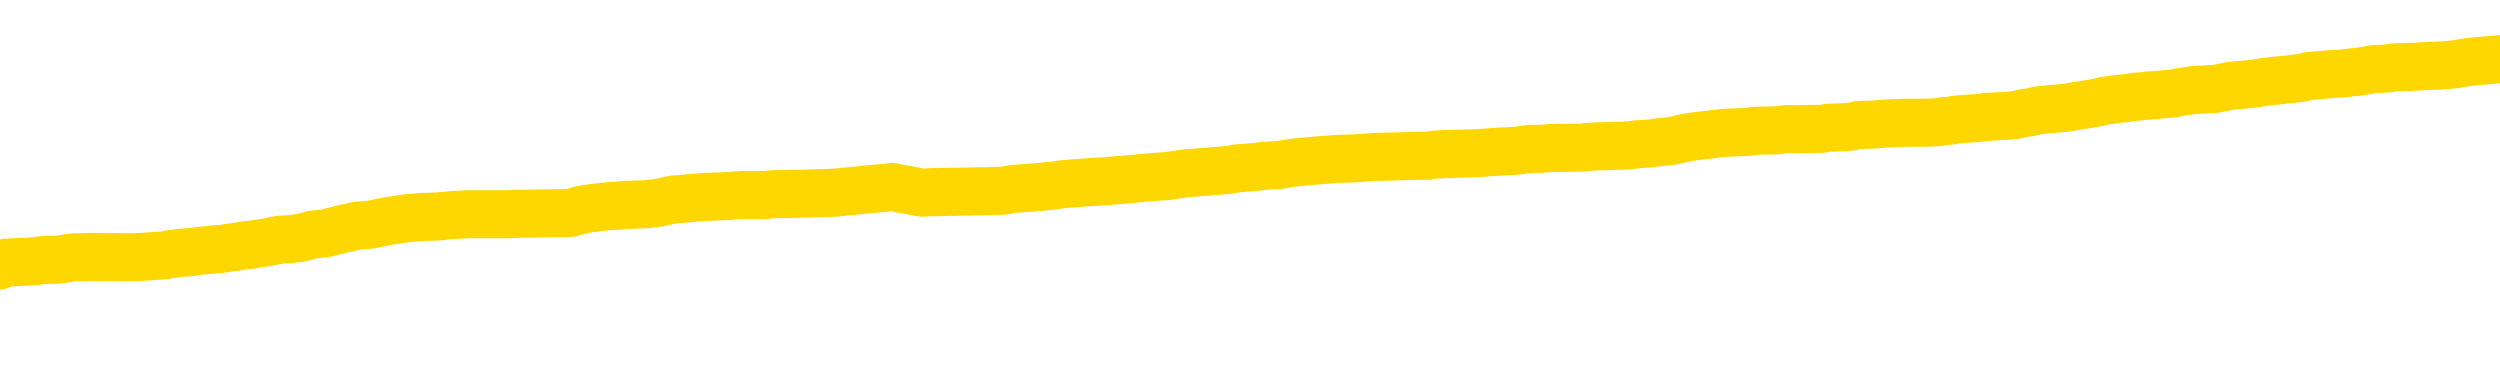<svg xmlns="http://www.w3.org/2000/svg" version="1.1" viewBox="0 0 6500 1000">
	<path fill="none" stroke="gold" stroke-width="125" stroke-linecap="round" stroke-linejoin="round" d="M0 307390  L-1310039 307390 L-1309855 307389 L-1309365 307386 L-1309071 307384 L-1308760 307382 L-1308525 307380 L-1308472 307377 L-1308413 307375 L-1308260 307373 L-1308219 307370 L-1308086 307369 L-1307794 307368 L-1307253 307368 L-1306643 307366 L-1306595 307366 L-1305955 307365 L-1305922 307365 L-1305396 307365 L-1305264 307363 L-1304873 307361 L-1304545 307358 L-1304428 307355 L-1304217 307352 L-1303500 307352 L-1302930 307351 L-1302823 307351 L-1302648 307349 L-1302427 307347 L-1302025 307345 L-1302000 307342 L-1301072 307340 L-1300984 307337 L-1300902 307334 L-1300832 307331 L-1300534 307330 L-1300382 307327 L-1298492 307328 L-1298392 307328 L-1298129 307328 L-1297836 307330 L-1297694 307327 L-1297445 307327 L-1297410 307326 L-1297251 307324 L-1296788 307321 L-1296535 307320 L-1296323 307317 L-1296071 307316 L-1295722 307314 L-1294795 307312 L-1294701 307309 L-1294291 307307 L-1293120 307305 L-1291931 307303 L-1291838 307300 L-1291811 307298 L-1291545 307295 L-1291246 307292 L-1291117 307289 L-1291080 307286 L-1290265 307286 L-1289881 307288 L-1288821 307289 L-1288759 307289 L-1288494 307317 L-1288023 307344 L-1287831 307370 L-1287567 307397 L-1287230 307396 L-1287095 307394 L-1286639 307393 L-1285896 307391 L-1285878 307390 L-1285713 307387 L-1285645 307387 L-1285129 307386 L-1284100 307386 L-1283904 307384 L-1283415 307383 L-1283053 307382 L-1282645 307382 L-1282259 307383 L-1280555 307383 L-1280457 307383 L-1280386 307383 L-1280324 307383 L-1280140 307382 L-1279803 307382 L-1279163 307380 L-1279086 307379 L-1279025 307379 L-1278838 307377 L-1278759 307377 L-1278581 307376 L-1278562 307375 L-1278332 307375 L-1277944 307373 L-1277056 307373 L-1277016 307372 L-1276928 307370 L-1276901 307368 L-1275893 307366 L-1275743 307363 L-1275719 307362 L-1275586 307361 L-1275546 307359 L-1274288 307358 L-1274230 307358 L-1273690 307356 L-1273638 307356 L-1273591 307356 L-1273196 307355 L-1273056 307354 L-1272857 307352 L-1272710 307352 L-1272545 307352 L-1272269 307354 L-1271910 307354 L-1271357 307352 L-1270712 307351 L-1270454 307348 L-1270300 307347 L-1269899 307345 L-1269859 307344 L-1269738 307342 L-1269676 307344 L-1269663 307344 L-1269569 307344 L-1269276 307342 L-1269124 307337 L-1268794 307334 L-1268716 307331 L-1268640 307330 L-1268414 307326 L-1268347 307323 L-1268119 307320 L-1268067 307317 L-1267902 307316 L-1266896 307314 L-1266713 307313 L-1266162 307312 L-1265769 307309 L-1265372 307307 L-1264521 307305 L-1264443 307303 L-1263864 307302 L-1263423 307302 L-1263182 307300 L-1263025 307300 L-1262624 307298 L-1262603 307298 L-1262158 307296 L-1261753 307295 L-1261617 307292 L-1261442 307289 L-1261306 307286 L-1261055 307284 L-1260055 307282 L-1259973 307281 L-1259838 307279 L-1259799 307278 L-1258909 307277 L-1258694 307275 L-1258250 307274 L-1258133 307272 L-1258076 307271 L-1257400 307271 L-1257300 307270 L-1257271 307270 L-1255929 307268 L-1255523 307267 L-1255484 307265 L-1254555 307264 L-1254457 307263 L-1254324 307261 L-1253920 307260 L-1253894 307258 L-1253801 307257 L-1253585 307256 L-1253174 307253 L-1252020 307250 L-1251728 307247 L-1251700 307244 L-1251092 307243 L-1250841 307240 L-1250822 307239 L-1249892 307237 L-1249841 307235 L-1249719 307233 L-1249701 307231 L-1249545 307229 L-1249370 307226 L-1249233 307225 L-1249177 307224 L-1249069 307222 L-1248984 307221 L-1248750 307219 L-1248676 307218 L-1248367 307217 L-1248249 307215 L-1248079 307214 L-1247988 307212 L-1247886 307212 L-1247862 307211 L-1247785 307211 L-1247687 307208 L-1247321 307207 L-1247216 307205 L-1246712 307204 L-1246261 307203 L-1246222 307201 L-1246198 307200 L-1246158 307198 L-1246029 307197 L-1245928 307196 L-1245486 307194 L-1245204 307193 L-1244612 307191 L-1244481 307190 L-1244207 307187 L-1244055 307186 L-1243901 307184 L-1243816 307182 L-1243738 307180 L-1243552 307179 L-1243502 307179 L-1243474 307177 L-1243395 307176 L-1243372 307175 L-1243088 307172 L-1242484 307169 L-1241489 307168 L-1241191 307166 L-1240457 307165 L-1240213 307163 L-1240123 307162 L-1239545 307161 L-1238847 307159 L-1238095 307158 L-1237776 307156 L-1237393 307154 L-1237316 307152 L-1236682 307151 L-1236496 307149 L-1236409 307149 L-1236279 307149 L-1235966 307148 L-1235917 307147 L-1235775 307145 L-1235753 307144 L-1234786 307142 L-1234240 307141 L-1233762 307141 L-1233701 307141 L-1233377 307141 L-1233356 307140 L-1233293 307140 L-1233083 307138 L-1233006 307137 L-1232952 307135 L-1232929 307134 L-1232890 307133 L-1232874 307131 L-1232117 307130 L-1232100 307128 L-1231301 307127 L-1231149 307126 L-1230243 307124 L-1229737 307123 L-1229508 307120 L-1229466 307120 L-1229351 307119 L-1229175 307117 L-1228420 307119 L-1228286 307117 L-1228122 307116 L-1227803 307114 L-1227627 307112 L-1226605 307109 L-1226582 307106 L-1226331 307105 L-1226118 307102 L-1225484 307100 L-1225246 307098 L-1225213 307095 L-1225035 307092 L-1224955 307089 L-1224865 307088 L-1224801 307085 L-1224361 307082 L-1224337 307081 L-1223796 307079 L-1223540 307078 L-1223046 307077 L-1222168 307075 L-1222132 307074 L-1222079 307072 L-1222038 307071 L-1221920 307070 L-1221644 307068 L-1221437 307065 L-1221240 307063 L-1221217 307060 L-1221166 307057 L-1221127 307056 L-1221049 307054 L-1220452 307052 L-1220391 307050 L-1220288 307049 L-1220134 307047 L-1219502 307046 L-1218821 307045 L-1218518 307042 L-1218172 307040 L-1217974 307039 L-1217926 307036 L-1217605 307035 L-1216978 307033 L-1216831 307032 L-1216795 307031 L-1216737 307029 L-1216660 307026 L-1216419 307026 L-1216331 307025 L-1216237 307024 L-1215943 307022 L-1215809 307021 L-1215749 307019 L-1215712 307017 L-1215439 307017 L-1214433 307015 L-1214258 307014 L-1214207 307014 L-1213914 307012 L-1213722 307010 L-1213389 307008 L-1212882 307007 L-1212320 307004 L-1212305 307001 L-1212289 307000 L-1212188 306997 L-1212074 306994 L-1212035 306991 L-1211997 306990 L-1211931 306990 L-1211903 306989 L-1211764 306990 L-1211472 306990 L-1211421 306990 L-1211316 306990 L-1211052 306989 L-1210587 306987 L-1210442 306987 L-1210388 306984 L-1210331 306983 L-1210140 306982 L-1209774 306980 L-1209560 306980 L-1209365 306980 L-1209307 306980 L-1209248 306977 L-1209094 306976 L-1208825 306975 L-1208395 306982 L-1208380 306982 L-1208303 306980 L-1208238 306979 L-1208109 306969 L-1208085 306968 L-1207801 306966 L-1207754 306965 L-1207699 306963 L-1207236 306962 L-1207198 306962 L-1207157 306961 L-1206967 306959 L-1206486 306958 L-1205999 306956 L-1205983 306955 L-1205945 306954 L-1205688 306952 L-1205611 306949 L-1205381 306948 L-1205365 306945 L-1205071 306942 L-1204628 306941 L-1204181 306940 L-1203677 306938 L-1203523 306937 L-1203236 306935 L-1203196 306933 L-1202865 306931 L-1202643 306930 L-1202126 306927 L-1202050 306926 L-1201803 306923 L-1201608 306920 L-1201548 306919 L-1200772 306917 L-1200698 306917 L-1200467 306916 L-1200451 306916 L-1200389 306914 L-1200193 306913 L-1199729 306913 L-1199706 306912 L-1199576 306912 L-1198275 306912 L-1198259 306912 L-1198182 306910 L-1198088 306910 L-1197871 306910 L-1197718 306909 L-1197540 306910 L-1197486 306912 L-1197199 306913 L-1197159 306913 L-1196790 306913 L-1196350 306913 L-1196167 306913 L-1195846 306912 L-1195550 306912 L-1195104 306909 L-1195033 306907 L-1194570 306905 L-1194133 306903 L-1193950 306902 L-1192496 306899 L-1192364 306898 L-1191907 306895 L-1191681 306893 L-1191295 306891 L-1190778 306888 L-1189824 306885 L-1189030 306882 L-1188356 306881 L-1187930 306878 L-1187619 306877 L-1187389 306873 L-1186706 306868 L-1186692 306864 L-1186483 306859 L-1186461 306857 L-1186286 306854 L-1185336 306853 L-1185068 306850 L-1184253 306849 L-1183942 306846 L-1183905 306845 L-1183847 306842 L-1183231 306840 L-1182593 306838 L-1180967 306836 L-1180293 306835 L-1179651 306835 L-1179573 306835 L-1179517 306835 L-1179481 306835 L-1179453 306833 L-1179341 306831 L-1179323 306829 L-1179300 306828 L-1179147 306826 L-1179093 306824 L-1179015 306822 L-1178896 306821 L-1178799 306819 L-1178681 306818 L-1178412 306815 L-1178142 306814 L-1178124 306811 L-1177925 306810 L-1177778 306807 L-1177551 306805 L-1177417 306804 L-1177108 306803 L-1177048 306801 L-1176695 306798 L-1176346 306797 L-1176245 306796 L-1176181 306793 L-1176121 306791 L-1175737 306789 L-1175356 306787 L-1175252 306786 L-1174991 306784 L-1174720 306782 L-1174561 306780 L-1174529 306779 L-1174467 306777 L-1174325 306776 L-1174141 306775 L-1174097 306773 L-1173809 306773 L-1173793 306772 L-1173559 306772 L-1173499 306770 L-1173460 306770 L-1172881 306769 L-1172747 306768 L-1172724 306762 L-1172705 306752 L-1172688 306741 L-1172671 306730 L-1172648 306719 L-1172631 306710 L-1172610 306701 L-1172593 306691 L-1172570 306685 L-1172553 306680 L-1172532 306675 L-1172515 306673 L-1172466 306668 L-1172394 306664 L-1172359 306657 L-1172335 306652 L-1172300 306646 L-1172258 306640 L-1172221 306638 L-1172205 306632 L-1172181 306628 L-1172144 306625 L-1172127 306621 L-1172104 306618 L-1172086 306615 L-1172068 306612 L-1172052 306610 L-1172023 306605 L-1171997 306601 L-1171951 306600 L-1171935 306597 L-1171893 306596 L-1171845 306593 L-1171774 306590 L-1171759 306587 L-1171743 306584 L-1171681 306583 L-1171642 306582 L-1171602 306580 L-1171436 306579 L-1171371 306577 L-1171355 306576 L-1171311 306573 L-1171253 306572 L-1171040 306570 L-1171006 306569 L-1170964 306568 L-1170886 306566 L-1170349 306565 L-1170270 306563 L-1170166 306561 L-1170078 306559 L-1169901 306558 L-1169551 306556 L-1169395 306555 L-1168957 306554 L-1168800 306552 L-1168671 306551 L-1167967 306548 L-1167766 306547 L-1166805 306544 L-1166323 306542 L-1166223 306542 L-1166131 306541 L-1165886 306540 L-1165813 306538 L-1165370 306535 L-1165274 306534 L-1165259 306533 L-1165243 306531 L-1165218 306530 L-1164752 306528 L-1164535 306527 L-1164396 306526 L-1164102 306524 L-1164013 306523 L-1163972 306522 L-1163942 306520 L-1163770 306519 L-1163711 306517 L-1163635 306516 L-1163554 306515 L-1163484 306515 L-1163175 306513 L-1163090 306512 L-1162876 306510 L-1162841 306509 L-1162157 306508 L-1162059 306506 L-1161854 306505 L-1161807 306503 L-1161529 306502 L-1161467 306501 L-1161450 306498 L-1161371 306496 L-1161063 306494 L-1161039 306492 L-1160985 306489 L-1160962 306488 L-1160840 306487 L-1160704 306484 L-1160460 306482 L-1160334 306482 L-1159687 306481 L-1159672 306481 L-1159647 306481 L-1159466 306478 L-1159390 306477 L-1159299 306475 L-1158871 306474 L-1158455 306473 L-1158062 306470 L-1157983 306468 L-1157964 306467 L-1157601 306466 L-1157365 306464 L-1157136 306463 L-1156823 306461 L-1156745 306460 L-1156665 306457 L-1156486 306454 L-1156471 306453 L-1156205 306450 L-1156125 306449 L-1155895 306447 L-1155669 306446 L-1155354 306446 L-1155178 306445 L-1154817 306445 L-1154425 306443 L-1154356 306440 L-1154292 306439 L-1154152 306436 L-1154100 306435 L-1153999 306432 L-1153497 306431 L-1153299 306429 L-1153053 306428 L-1152867 306426 L-1152568 306425 L-1152491 306424 L-1152325 306421 L-1151441 306419 L-1151412 306417 L-1151290 306414 L-1150711 306412 L-1150633 306411 L-1149920 306411 L-1149608 306411 L-1149394 306411 L-1149378 306411 L-1148991 306411 L-1148466 306408 L-1148020 306407 L-1147690 306405 L-1147538 306404 L-1147212 306404 L-1147033 306403 L-1146952 306403 L-1146746 306400 L-1146570 306398 L-1145641 306397 L-1144752 306396 L-1144713 306394 L-1144485 306394 L-1144106 306393 L-1143318 306391 L-1143084 306390 L-1143008 306389 L-1142650 306387 L-1142079 306384 L-1141812 306383 L-1141425 306382 L-1141321 306382 L-1141151 306382 L-1140533 306382 L-1140322 306382 L-1140014 306382 L-1139961 306380 L-1139833 306379 L-1139780 306377 L-1139661 306376 L-1139325 306373 L-1138366 306372 L-1138234 306369 L-1138032 306368 L-1137401 306366 L-1137090 306365 L-1136676 306363 L-1136649 306362 L-1136503 306361 L-1136083 306359 L-1134750 306359 L-1134704 306358 L-1134575 306355 L-1134558 306354 L-1133980 306351 L-1133775 306349 L-1133745 306348 L-1133704 306347 L-1133647 306345 L-1133609 306344 L-1133531 306343 L-1133388 306341 L-1132934 306340 L-1132815 306338 L-1132530 306337 L-1132158 306336 L-1132061 306334 L-1131735 306333 L-1131380 306331 L-1131210 306330 L-1131163 306329 L-1131054 306327 L-1130965 306326 L-1130937 306324 L-1130861 306322 L-1130557 306320 L-1130523 306317 L-1130452 306316 L-1130084 306315 L-1129748 306313 L-1129667 306313 L-1129448 306312 L-1129276 306310 L-1129249 306309 L-1128751 306308 L-1128202 306305 L-1127322 306303 L-1127223 306301 L-1127146 306299 L-1126872 306298 L-1126625 306295 L-1126551 306294 L-1126489 306291 L-1126370 306289 L-1126328 306288 L-1126218 306287 L-1126141 306284 L-1125440 306282 L-1125195 306281 L-1125155 306280 L-1124999 306278 L-1124399 306278 L-1124173 306278 L-1124080 306278 L-1123605 306278 L-1123008 306275 L-1122488 306274 L-1122467 306273 L-1122322 306271 L-1122002 306271 L-1121460 306271 L-1121228 306271 L-1121057 306271 L-1120571 306270 L-1120343 306268 L-1120258 306267 L-1119912 306266 L-1119586 306266 L-1119063 306264 L-1118736 306263 L-1118135 306261 L-1117938 306259 L-1117886 306257 L-1117845 306256 L-1117564 306254 L-1116880 306252 L-1116569 306250 L-1116545 306247 L-1116353 306246 L-1116131 306245 L-1116045 306243 L-1115381 306240 L-1115357 306239 L-1115135 306236 L-1114805 306235 L-1114453 306232 L-1114248 306231 L-1114015 306228 L-1113758 306226 L-1113568 306224 L-1113521 306222 L-1113294 306221 L-1113259 306219 L-1113103 306218 L-1112888 306217 L-1112715 306215 L-1112624 306214 L-1112347 306212 L-1112103 306211 L-1111787 306210 L-1111361 306210 L-1111324 306210 L-1110840 306210 L-1110607 306210 L-1110395 306208 L-1110169 306207 L-1109619 306207 L-1109372 306205 L-1108538 306205 L-1108482 306204 L-1108461 306203 L-1108303 306201 L-1107841 306200 L-1107800 306198 L-1107461 306196 L-1107327 306194 L-1107104 306193 L-1106532 306191 L-1106060 306190 L-1105866 306189 L-1105673 306187 L-1105483 306186 L-1105382 306184 L-1105014 306183 L-1104967 306182 L-1104886 306180 L-1103592 306179 L-1103544 306177 L-1103276 306177 L-1103130 306177 L-1102580 306177 L-1102463 306176 L-1102381 306175 L-1102022 306173 L-1101798 306172 L-1101517 306170 L-1101188 306168 L-1100680 306166 L-1100567 306165 L-1100489 306164 L-1100324 306162 L-1100030 306162 L-1099561 306162 L-1099365 306164 L-1099314 306164 L-1098664 306162 L-1098542 306161 L-1098088 306161 L-1098052 306159 L-1097584 306158 L-1097473 306157 L-1097457 306155 L-1097241 306155 L-1097060 306154 L-1096529 306154 L-1095499 306154 L-1095300 306152 L-1094841 306151 L-1093893 306148 L-1093794 306147 L-1093440 306144 L-1093380 306143 L-1093365 306141 L-1093330 306140 L-1092961 306138 L-1092841 306137 L-1092598 306136 L-1092435 306134 L-1092247 306133 L-1092127 306131 L-1091056 306129 L-1090198 306127 L-1089986 306124 L-1089888 306123 L-1089714 306120 L-1089381 306119 L-1089309 306117 L-1089252 306116 L-1089076 306116 L-1088687 306115 L-1088452 306113 L-1088341 306112 L-1088224 306110 L-1087243 306109 L-1087217 306108 L-1086623 306105 L-1086590 306105 L-1086442 306103 L-1086157 306102 L-1085246 306102 L-1084299 306102 L-1084146 306101 L-1084044 306101 L-1083912 306099 L-1083769 306098 L-1083743 306096 L-1083629 306095 L-1083410 306094 L-1082729 306092 L-1082600 306091 L-1082296 306089 L-1082056 306087 L-1081724 306085 L-1081085 306084 L-1080743 306081 L-1080681 306080 L-1080525 306080 L-1079604 306080 L-1079133 306080 L-1079090 306080 L-1079077 306078 L-1079036 306077 L-1079013 306075 L-1078987 306074 L-1078843 306073 L-1078420 306071 L-1078085 306071 L-1077894 306070 L-1077465 306070 L-1077277 306068 L-1076888 306066 L-1076354 306064 L-1075981 306063 L-1075960 306063 L-1075710 306061 L-1075592 306060 L-1075516 306059 L-1075380 306057 L-1075341 306056 L-1075261 306054 L-1074866 306053 L-1074370 306052 L-1074259 306049 L-1074086 306047 L-1073777 306046 L-1073330 306045 L-1073007 306043 L-1072864 306040 L-1072437 306038 L-1072284 306035 L-1072229 306032 L-1071415 306031 L-1071395 306029 L-1071023 306028 L-1070967 306028 L-1069837 306026 L-1069770 306026 L-1069211 306025 L-1069017 306024 L-1068880 306022 L-1068647 306021 L-1068300 306019 L-1068265 306017 L-1068230 306015 L-1068162 306012 L-1067813 306011 L-1067641 306010 L-1067156 306008 L-1067139 306007 L-1066814 306005 L-1066657 306004 L-1065516 306001 L-1065491 306000 L-1065299 305997 L-1065106 305996 L-1064856 305994 L-1064838 305993 L-1063818 305992 L-1063521 305990 L-1063445 305989 L-1063309 305986 L-1063133 305985 L-1062557 305982 L-1062341 305980 L-1062277 305979 L-1062147 305978 L-1062110 305975 L-1061586 305973 L-1061448 306524 L-1061434 306524 L-1061411 306524 L-1061391 306524 L-1061164 305972 L-1060388 305972 L-1060346 305972 L-1059979 305972 L-1059900 305971 L-1059848 305969 L-1059175 305968 L-1058433 305966 L-1058008 305966 L-1057560 305965 L-1056499 305964 L-1056187 305961 L-1055777 305961 L-1055705 305959 L-1055181 305959 L-1055086 305959 L-1055068 305959 L-1054623 305958 L-1054438 305955 L-1053658 305952 L-1052985 305951 L-1052573 305947 L-1052341 305944 L-1052201 305943 L-1052119 305940 L-1052099 305938 L-1052023 305938 L-1051895 305937 L-1051578 305938 L-1051353 305938 L-1051028 305937 L-1050966 305937 L-1050596 305937 L-1050563 305937 L-1050355 305937 L-1049687 305937 L-1049610 305937 L-1049452 305934 L-1049341 305934 L-1049015 305933 L-1048860 305931 L-1048519 305931 L-1048462 305929 L-1048123 305926 L-1047920 305924 L-1047867 305922 L-1046491 305920 L-1046361 305919 L-1045927 305917 L-1045607 305916 L-1044779 305913 L-1044656 305912 L-1043925 305909 L-1043769 305906 L-1043728 305905 L-1043675 305903 L-1043652 305902 L-1043538 305901 L-1043241 305899 L-1042951 305898 L-1042897 305896 L-1042776 305895 L-1042746 305894 L-1042646 305892 L-1042203 305892 L-1042051 305891 L-1041215 305891 L-1040673 305889 L-1040339 305889 L-1040323 305888 L-1040247 305887 L-1040131 305885 L-1039937 305884 L-1039672 305882 L-1038838 305881 L-1038741 305880 L-1038220 305878 L-1038178 305877 L-1038079 305875 L-1037251 305875 L-1037116 305874 L-1036777 305874 L-1036223 305873 L-1035843 305871 L-1035680 305870 L-1035370 305868 L-1034558 305867 L-1034252 305866 L-1033983 305866 L-1033662 305866 L-1033341 305867 L-1033065 305867 L-1032237 305864 L-1032142 305863 L-1032049 305859 L-1031945 305854 L-1031558 305850 L-1031078 305847 L-1031061 305846 L-1030943 305845 L-1030575 305842 L-1030480 305840 L-1029646 305838 L-1029569 305836 L-1029269 305835 L-1029179 305833 L-1028771 305831 L-1028661 305828 L-1027962 305826 L-1027489 305825 L-1027429 305824 L-1027210 305821 L-1026936 305819 L-1026823 305818 L-1025796 305817 L-1025409 305815 L-1025389 305814 L-1025056 305813 L-1024812 305811 L-1024378 305810 L-1024268 305808 L-1024151 305807 L-1023699 305804 L-1023109 305803 L-1022772 305801 L-1020879 305800 L-1020766 305797 L-1020554 305796 L-1019236 305794 L-1019129 305480 L-1019063 305169 L-1019027 304883 L-1018965 304883 L-1018465 305194 L-1017790 305502 L-1017769 305786 L-1017498 305783 L-1016530 305783 L-1015841 305782 L-1015679 305780 L-1015138 305779 L-1015048 305778 L-1014029 305776 L-1013081 305773 L-1012716 305775 L-1012613 305776 L-1012024 305776 L-1011965 305776 L-1011865 305775 L-1011424 305772 L-1011317 305771 L-1010875 305769 L-1009875 305765 L-1009619 305761 L-1009516 305757 L-1009386 305754 L-1009019 305751 L-1008438 305748 L-1008408 305747 L-1008092 305745 L-1006109 305744 L-1005993 305743 L-1005926 305743 L-1005567 305741 L-1003948 305740 L-1003771 305740 L-1003626 305740 L-1002804 305741 L-1002751 305743 L-1002697 305743 L-1002263 305743 L-1001282 305744 L-1001208 305744 L-1000124 305743 L-999911 305743 L-999194 305740 L-998806 305738 L-998587 305736 L-998268 305733 L-997774 305730 L-997646 305729 L-997417 305726 L-997185 305723 L-997126 305722 L-996836 305720 L-996564 305717 L-995534 305716 L-993869 305715 L-993450 305713 L-993313 305712 L-993156 305712 L-992851 305710 L-992623 305708 L-992465 305706 L-992305 305703 L-992136 305701 L-992089 305699 L-992036 305698 L-992014 305698 L-991628 305696 L-991378 305696 L-991108 305696 L-990947 305696 L-990857 305696 L-989198 305696 L-989033 305698 L-988653 305696 L-988193 305696 L-987584 305694 L-986491 305692 L-986059 305691 L-986028 305689 L-985966 305688 L-985948 305687 L-984245 305685 L-984203 305684 L-983736 305682 L-983549 305681 L-983517 305678 L-982922 305677 L-982872 305675 L-982549 305674 L-982499 305673 L-982288 305671 L-982270 305670 L-982004 305667 L-981951 305666 L-981482 305664 L-980972 305661 L-980893 305661 L-980599 305660 L-980583 305659 L-980544 305657 L-980473 305656 L-980316 305654 L-979370 305654 L-979313 305654 L-978792 305654 L-978600 305653 L-978499 305653 L-978273 305652 L-977763 305652 L-977375 305689 L-977306 305689 L-976957 305688 L-976600 305687 L-975472 305646 L-975420 305643 L-975194 305642 L-975160 305640 L-975035 305638 L-974936 305638 L-974672 305638 L-973931 305639 L-973353 305639 L-973059 305639 L-972354 305639 L-972175 305638 L-972152 305638 L-971516 305636 L-971204 305635 L-970808 305635 L-970778 305634 L-970757 305632 L-970604 305631 L-969918 305631 L-969902 305631 L-969562 305631 L-969290 305629 L-969252 305628 L-969196 305625 L-969174 305624 L-969102 305622 L-968770 305621 L-968664 305620 L-968635 305617 L-968437 305615 L-968284 305614 L-967416 305613 L-966854 305610 L-966838 305610 L-966737 305608 L-966634 305610 L-966488 305610 L-966410 305610 L-966372 305608 L-966316 305607 L-966243 305606 L-966098 305604 L-965616 305604 L-965212 305603 L-964345 305604 L-964325 305604 L-964068 305604 L-963991 305604 L-963962 305603 L-963952 305600 L-963935 305599 L-963642 305597 L-963602 305596 L-963530 305594 L-963457 305593 L-963252 305592 L-963092 305587 L-962790 305583 L-962713 305578 L-962696 305573 L-962479 305571 L-962248 305571 L-962138 305572 L-961768 305573 L-961610 305573 L-961379 305573 L-961210 305573 L-961065 305572 L-960933 305571 L-959657 305568 L-959254 305565 L-959193 305564 L-959076 305561 L-958651 305559 L-958636 305557 L-958574 305555 L-958301 305552 L-958188 305551 L-957906 305548 L-957629 305547 L-957203 305544 L-957181 305543 L-957103 305541 L-956977 305540 L-956391 305538 L-956000 305537 L-955664 305536 L-955075 305534 L-954973 305534 L-954802 305533 L-954666 305533 L-953838 305531 L-952653 305530 L-952617 305529 L-952561 305529 L-952341 305527 L-952136 305527 L-951981 305527 L-951725 305526 L-951648 305524 L-951105 305523 L-951069 305522 L-950820 305520 L-950433 305519 L-949607 305517 L-949249 305516 L-948938 305516 L-948680 305515 L-948457 305513 L-948050 305512 L-947934 305510 L-947751 305509 L-947698 305509 L-947509 305508 L-947338 305506 L-947309 305505 L-947029 305503 L-946719 305502 L-946581 305501 L-946271 305499 L-946077 305499 L-946062 305498 L-945342 305498 L-945209 305495 L-944911 305494 L-944820 305492 L-944220 305492 L-944181 305491 L-944103 305489 L-943483 305488 L-943331 305485 L-943290 305484 L-942980 305482 L-942788 305481 L-942595 305478 L-942539 305475 L-942231 305474 L-942178 305473 L-942124 305474 L-942098 305474 L-941973 305474 L-941163 305473 L-941086 305471 L-940546 305470 L-940277 305468 L-939617 305467 L-938710 305466 L-938469 305464 L-937936 305463 L-937719 305461 L-936612 305463 L-936561 305463 L-935786 305463 L-935238 305461 L-935127 305460 L-934974 305457 L-934919 305456 L-934753 305455 L-934376 305453 L-933929 305452 L-933874 305450 L-933719 305449 L-933040 305448 L-932819 305446 L-932301 305445 L-931453 305442 L-931437 305441 L-929646 305439 L-929091 305438 L-928974 305436 L-927968 305435 L-927932 305434 L-927699 305434 L-927606 305434 L-927566 305434 L-927234 305432 L-926882 305431 L-926617 305428 L-926331 305427 L-926020 305424 L-925766 305421 L-925672 305420 L-925182 305418 L-924975 305417 L-924409 305415 L-924295 305417 L-923943 305415 L-923892 305415 L-923852 305415 L-923249 305413 L-922515 305410 L-921933 305407 L-921698 305404 L-921158 305400 L-921005 305397 L-920503 305396 L-920294 305393 L-920271 305393 L-920212 305392 L-919249 305392 L-919072 305390 L-918630 305389 L-918605 305386 L-918450 305385 L-918369 305385 L-918219 305386 L-917572 305386 L-917522 305385 L-916402 305383 L-915418 305382 L-915356 305380 L-914636 305379 L-913771 305378 L-913392 305376 L-913173 305376 L-912414 305375 L-912362 305373 L-912053 305371 L-911201 305371 L-911008 305369 L-910831 305368 L-910607 305368 L-910480 305366 L-910288 305366 L-910056 305365 L-909886 305366 L-909600 305365 L-909320 305365 L-909237 305364 L-909067 305362 L-909050 305359 L-908896 305358 L-908857 305357 L-908081 305355 L-908005 305355 L-907773 305352 L-907346 305351 L-907000 305350 L-906417 305348 L-906148 305348 L-905889 305348 L-905760 305345 L-905744 305344 L-905630 305343 L-905606 305341 L-905372 305340 L-905336 305338 L-904020 305338 L-903964 305337 L-903285 305334 L-902713 305334 L-902587 305334 L-902434 305334 L-902357 305334 L-902045 305331 L-901772 305330 L-901683 305327 L-901581 305327 L-900654 305326 L-900577 305326 L-900213 305326 L-900189 305324 L-900152 305323 L-899377 305320 L-899285 305319 L-899145 305317 L-898743 305316 L-898482 305316 L-898238 305317 L-898024 305316 L-897943 305316 L-897867 305316 L-897791 305316 L-897604 305317 L-897537 305317 L-897288 305317 L-897233 305316 L-897095 305315 L-897016 305312 L-896902 305310 L-896679 305309 L-896515 305308 L-896474 305306 L-896304 305305 L-895933 305303 L-895919 305302 L-895803 305301 L-895081 305299 L-895045 305298 L-894913 305298 L-894565 305296 L-894153 305296 L-894117 305296 L-894039 305295 L-894000 305294 L-893636 305292 L-893432 305291 L-893417 305289 L-893071 305288 L-892723 305288 L-892397 305288 L-892295 305287 L-892143 305287 L-891948 305285 L-891717 305285 L-891624 305285 L-891469 305285 L-891391 305285 L-891351 305284 L-891237 305282 L-891214 305281 L-890963 305281 L-890824 305278 L-890246 305274 L-889418 305271 L-888930 305269 L-888809 305267 L-888771 305266 L-888758 305264 L-888606 305262 L-888505 305259 L-888272 305257 L-887882 305255 L-887577 305253 L-887562 305252 L-887391 305250 L-887152 305248 L-886556 305248 L-885952 305246 L-885912 305246 L-885872 305246 L-885719 305245 L-885666 305243 L-885603 305242 L-885535 305241 L-885480 305238 L-885455 305236 L-885408 305235 L-885314 305232 L-885177 305231 L-885023 305229 L-884891 305228 L-884850 305228 L-884815 305227 L-884753 305225 L-884480 305222 L-884165 305221 L-884124 305218 L-884039 305217 L-883862 305215 L-883624 305214 L-883267 305213 L-883237 305211 L-882668 305210 L-882545 305208 L-882309 305207 L-882286 305207 L-882005 305206 L-881719 305206 L-881464 305206 L-880892 305204 L-880595 305203 L-880519 305201 L-879820 305200 L-879742 305199 L-879707 305197 L-879681 305196 L-879630 305193 L-879436 305192 L-879295 305189 L-879260 305187 L-879219 305186 L-878624 305185 L-878392 305183 L-878108 305193 L-878054 305201 L-877980 305211 L-877902 305220 L-877665 305217 L-877422 305215 L-877286 305214 L-877180 305213 L-877100 305211 L-876713 305208 L-876586 305207 L-876433 305206 L-876395 305204 L-876250 305203 L-876028 305201 L-875854 305200 L-875785 305199 L-874964 305196 L-874948 305196 L-874653 305194 L-873865 305193 L-873555 305193 L-873409 305192 L-873181 305190 L-872980 305187 L-872043 305186 L-872007 305185 L-871984 305183 L-871943 305180 L-871675 305179 L-871078 305178 L-871014 305176 L-870979 305175 L-870962 305173 L-870267 305173 L-870065 305173 L-870034 305173 L-869700 305173 L-869592 305172 L-868968 305169 L-868463 305168 L-868426 305165 L-867984 305165 L-867888 305164 L-867729 305164 L-867416 305164 L-867404 305164 L-866963 305165 L-866482 305166 L-866352 305166 L-866032 305166 L-865964 305165 L-865660 305165 L-865484 305164 L-865290 305162 L-865048 305159 L-864850 305157 L-864824 305154 L-864246 305152 L-864176 305151 L-863767 305150 L-863712 305148 L-863666 305147 L-863302 305145 L-863156 305144 L-862951 305143 L-862854 305143 L-862699 305141 L-862638 305140 L-862490 305137 L-862389 305136 L-861833 305136 L-861810 305138 L-861638 305140 L-861096 305141 L-861035 305141 L-860981 305138 L-860953 305136 L-860882 305134 L-860865 305131 L-860802 305130 L-860765 305127 L-860611 305126 L-860285 305124 L-859719 305123 L-859704 305122 L-859642 305119 L-859541 305116 L-859495 305116 L-859252 305115 L-858830 305115 L-858675 305115 L-856933 305112 L-856392 305110 L-855448 305109 L-855039 305108 L-854498 305105 L-854302 305104 L-854133 305102 L-853837 305101 L-853723 305099 L-853707 305099 L-853553 305098 L-853413 305097 L-853336 305094 L-853204 305094 L-852856 305094 L-852486 305095 L-851888 305095 L-851712 305095 L-851556 305094 L-851287 305092 L-851135 305092 L-850844 305097 L-850820 305099 L-850737 305102 L-850510 305105 L-849810 305104 L-849684 305102 L-849252 305101 L-849158 305099 L-847953 305099 L-847904 305098 L-847611 305098 L-847207 305097 L-846932 305094 L-846912 305092 L-846795 305091 L-846718 305090 L-846537 305088 L-846057 305087 L-845606 305084 L-845196 305083 L-845165 305081 L-844747 305080 L-844633 305080 L-844515 305080 L-844499 305080 L-844305 305078 L-844283 305076 L-844051 305074 L-843608 305073 L-843288 305070 L-842824 305070 L-842658 305069 L-842503 305067 L-842348 305067 L-841894 305067 L-841575 305067 L-841520 305069 L-841149 305069 L-841111 305070 L-840785 305070 L-840668 305069 L-840569 305067 L-840243 305064 L-839856 305063 L-839596 305062 L-839237 305059 L-838981 305057 L-836810 305056 L-836761 305055 L-836739 305053 L-836327 305053 L-836266 305053 L-836195 305055 L-835965 305055 L-835654 305053 L-835351 305050 L-835306 305049 L-834998 305048 L-834865 305046 L-834649 305045 L-833937 305043 L-833782 305043 L-833643 305042 L-833494 305042 L-833473 305042 L-833279 305041 L-833254 305039 L-833163 305038 L-833141 305036 L-833124 305035 L-833024 305034 L-832096 305032 L-831638 305032 L-830546 305029 L-830123 305029 L-829719 305028 L-829680 305027 L-829427 305025 L-828652 305022 L-828636 305021 L-828612 305020 L-828419 305018 L-827682 305017 L-827413 305015 L-827373 305014 L-826974 305011 L-826949 305010 L-826160 305008 L-825480 305007 L-824109 305006 L-823839 305004 L-823790 305003 L-823252 305000 L-823219 304999 L-823117 304996 L-822794 304994 L-822714 304993 L-822446 304993 L-821533 304992 L-821394 304992 L-821145 304989 L-820600 304989 L-820178 304987 L-819985 304986 L-819969 304986 L-819831 304983 L-819737 304982 L-819610 304980 L-819350 304979 L-819325 304976 L-819234 304975 L-818924 304973 L-818864 304972 L-818747 304972 L-818397 304972 L-817586 304972 L-817355 304969 L-816526 304969 L-816294 304966 L-816077 304965 L-815559 304965 L-814921 304964 L-814505 304962 L-814182 304961 L-813702 304959 L-813276 304959 L-813215 304958 L-812866 304958 L-812826 304957 L-812812 304955 L-812712 304952 L-812667 304952 L-812182 304951 L-811380 304951 L-811046 304951 L-809964 304950 L-809484 304948 L-809462 304947 L-809321 304945 L-808766 304944 L-808069 304943 L-807760 304941 L-807538 304940 L-807434 304938 L-807331 304936 L-806660 304934 L-806566 304933 L-806544 304933 L-806466 304931 L-806289 304931 L-806117 304931 L-805936 304930 L-805922 304929 L-805846 304927 L-805682 304926 L-805167 304925 L-805151 304923 L-805011 304923 L-804648 304922 L-804624 304922 L-804493 304920 L-804469 304919 L-804106 304918 L-803581 304915 L-803487 304913 L-803272 304911 L-803178 304909 L-803154 304908 L-802689 304906 L-802612 304906 L-802210 304905 L-801760 304905 L-800508 304904 L-800469 304902 L-800038 304901 L-800005 304899 L-799286 304898 L-799110 304897 L-798974 304895 L-798667 304894 L-798612 304892 L-798588 304890 L-798571 304887 L-798396 304885 L-798207 304884 L-797700 304884 L-797326 304873 L-796988 304860 L-796949 304849 L-796230 304839 L-796136 304838 L-796098 304836 L-795556 304836 L-795533 304835 L-795130 304834 L-794704 304832 L-794434 304832 L-794254 304831 L-794008 304828 L-793985 304827 L-793928 304824 L-793312 304822 L-792809 304821 L-792422 304821 L-791803 304822 L-791587 304822 L-791432 304824 L-790139 304821 L-790040 304820 L-789598 304817 L-789266 304815 L-788966 304813 L-788723 304811 L-787988 304808 L-787409 304807 L-786580 304806 L-786480 304804 L-785922 304803 L-785784 304801 L-784142 304800 L-784081 304800 L-783987 304800 L-783020 304800 L-782843 304799 L-782556 304799 L-782338 304799 L-782260 304797 L-781988 304797 L-781873 304796 L-781720 304794 L-781410 304793 L-781331 304792 L-781240 304792 L-781163 304790 L-781047 304790 L-780868 304789 L-780776 304787 L-780737 304786 L-780234 304786 L-780016 304785 L-779886 304785 L-779731 304783 L-779677 304782 L-779552 304782 L-779167 304780 L-778659 304779 L-778586 304778 L-778106 304776 L-778029 304775 L-777929 304775 L-777696 304773 L-777231 304773 L-777001 304773 L-776984 304773 L-776752 304773 L-776598 304773 L-776536 304773 L-776343 304772 L-776072 304769 L-775321 304768 L-774368 304768 L-774331 304766 L-774107 304766 L-773667 304766 L-773386 304764 L-773038 304762 L-771969 304761 L-771041 304761 L-770910 304761 L-770863 304761 L-770794 304759 L-770639 304759 L-770562 304757 L-770388 304754 L-769953 304751 L-769749 304750 L-769689 304747 L-769107 304746 L-768952 304743 L-768837 304741 L-768796 304740 L-768627 304739 L-768490 304737 L-768279 304734 L-768201 304733 L-768178 304732 L-767969 304729 L-767560 304727 L-767535 304726 L-767312 304725 L-767167 304723 L-767132 304722 L-767118 304720 L-767096 304719 L-766863 304718 L-766677 304716 L-766460 304715 L-766435 304713 L-765745 304712 L-765642 304711 L-765606 304709 L-765586 304708 L-765391 304706 L-765338 304705 L-765221 304702 L-765140 304702 L-765029 304701 L-764714 304699 L-764255 304698 L-764000 304697 L-763766 304694 L-763636 304692 L-763283 304691 L-763224 304690 L-763071 304688 L-762499 304685 L-762413 304684 L-762259 304681 L-761964 304678 L-761593 304676 L-761290 304673 L-761214 304671 L-760809 304670 L-760641 304670 L-760497 304670 L-759957 304670 L-759896 304670 L-759880 304667 L-759714 304666 L-759508 304664 L-759434 304664 L-759341 304663 L-758931 304662 L-758916 304660 L-758892 304660 L-758699 304659 L-758622 304671 L-758452 304684 L-758389 304695 L-758374 304708 L-757859 304706 L-757638 304705 L-757019 304702 L-756765 304701 L-756572 304699 L-756532 304698 L-756459 304698 L-756394 304698 L-755743 304698 L-755704 304699 L-755530 304699 L-755464 304699 L-754790 304699 L-754401 304697 L-754140 304695 L-753902 304694 L-753824 304691 L-753808 304688 L-753606 304687 L-753236 304684 L-753010 304683 L-752375 304681 L-752355 304681 L-751967 304680 L-751874 304680 L-751816 304678 L-751540 304677 L-751230 304677 L-751153 304676 L-750302 304677 L-749959 304684 L-749522 304692 L-749088 304699 L-748593 304706 L-748444 304705 L-748175 304706 L-746937 304708 L-746881 304711 L-745117 304712 L-744926 304711 L-743916 304709 L-743765 304708 L-743390 304711 L-743069 304713 L-742464 304716 L-742394 304719 L-742217 304718 L-741388 304716 L-741250 304715 L-740863 304713 L-740678 304712 L-740635 304711 L-740515 304709 L-740305 304708 L-739858 304705 L-739509 304704 L-739377 304702 L-738968 304701 L-738618 304701 L-738333 304699 L-738139 304698 L-737984 304698 L-737821 304697 L-737752 304695 L-737652 304695 L-737419 304694 L-737303 304694 L-737249 304692 L-736708 304692 L-736243 304691 L-735061 304691 L-734928 304691 L-734903 304691 L-734851 304691 L-734183 304691 L-733148 304688 L-732954 304687 L-732775 304685 L-732623 304685 L-732582 304684 L-732568 304684 L-732506 304683 L-732181 304681 L-731020 304680 L-730827 304678 L-730649 304677 L-729535 304676 L-728676 304674 L-728569 304674 L-728096 304673 L-727903 304673 L-725581 304671 L-725504 304670 L-725383 304667 L-725348 304666 L-725311 304663 L-725216 304659 L-725001 304656 L-724419 304653 L-724033 304652 L-723260 304650 L-723182 304649 L-722485 304649 L-721944 304649 L-721903 304648 L-721773 304648 L-721309 304646 L-721270 304645 L-721135 304643 L-720767 304642 L-720738 304641 L-720588 304641 L-720187 304639 L-718363 304641 L-717556 304639 L-716837 304639 L-716821 304639 L-716507 304636 L-715945 304635 L-715444 304634 L-714925 304632 L-714903 304631 L-713159 304629 L-712990 304628 L-712795 304627 L-711901 304625 L-711382 304622 L-711172 304621 L-710914 304620 L-710205 304618 L-709254 304617 L-708596 304615 L-708557 304613 L-708270 304611 L-708188 304610 L-708092 304610 L-707960 304608 L-707883 304608 L-707148 304608 L-706811 304607 L-706761 304608 L-706506 304608 L-706220 304607 L-705794 304607 L-705214 304606 L-704955 304606 L-704803 304604 L-704556 304604 L-704517 304604 L-703720 304603 L-703683 304601 L-703505 304601 L-703096 304599 L-702868 304599 L-702791 304599 L-702660 304599 L-702544 304597 L-702196 304596 L-702132 304594 L-701980 304593 L-701239 304592 L-701128 304590 L-700958 304589 L-700919 304587 L-700624 304587 L-700223 304587 L-700046 304587 L-699952 304587 L-699642 304586 L-698841 304585 L-698382 304582 L-697862 304580 L-697374 304579 L-696678 304578 L-695632 304576 L-695363 304576 L-695309 304575 L-695148 304575 L-694897 304575 L-694651 304573 L-694572 304572 L-694358 304569 L-694046 304568 L-693582 304565 L-693568 304564 L-693272 304564 L-693258 304562 L-692267 304561 L-691595 304560 L-691260 304557 L-690643 304557 L-690507 304555 L-689868 304554 L-689737 304553 L-688786 304550 L-688687 304547 L-688128 304546 L-687719 304546 L-687291 304546 L-687199 304544 L-686365 304544 L-686001 304544 L-685962 304546 L-685830 304547 L-685653 304547 L-685436 304547 L-685382 304546 L-685225 304543 L-684973 304541 L-683872 304540 L-683795 304539 L-683575 304537 L-683445 304534 L-683408 304533 L-683215 304532 L-683115 304530 L-682632 304529 L-682347 304527 L-682187 304526 L-682092 304523 L-681821 304522 L-681551 304520 L-681535 304515 L-681396 304511 L-681258 304506 L-680932 304501 L-680623 304498 L-680582 304497 L-680506 304494 L-680391 304492 L-679540 304490 L-679214 304488 L-678882 304487 L-678749 304487 L-678533 304487 L-678517 304487 L-677837 304487 L-677743 304484 L-677720 304483 L-677704 304480 L-677666 304478 L-677254 304476 L-676985 304474 L-676945 304473 L-676576 304473 L-676367 304471 L-675284 304471 L-675267 304470 L-675239 304469 L-675218 304469 L-674842 304466 L-674586 304464 L-674339 304462 L-674199 304459 L-674067 304457 L-673735 304456 L-673642 304455 L-673581 304453 L-673023 304452 L-672962 304450 L-672806 304449 L-672612 304448 L-672420 304446 L-672404 304445 L-672366 304443 L-672327 304442 L-672056 304441 L-671933 304439 L-671900 304438 L-671801 304438 L-671645 304438 L-671504 304438 L-671220 304436 L-670895 304436 L-670199 304435 L-670176 304435 L-669666 304435 L-668821 304435 L-668458 304434 L-668303 304432 L-667699 304432 L-667529 304432 L-667468 304432 L-667413 304431 L-666357 304429 L-666339 304429 L-665433 304429 L-665412 304429 L-665245 304428 L-665003 304428 L-664952 304427 L-664898 304424 L-664760 304422 L-664721 304421 L-663793 304420 L-663737 304420 L-663615 304420 L-663544 304420 L-663428 304420 L-663249 304421 L-662267 304420 L-662128 304420 L-662010 304417 L-661715 304414 L-661468 304413 L-661431 304411 L-661377 304413 L-661355 304413 L-661222 304413 L-661143 304413 L-661005 304411 L-660383 304411 L-660216 304410 L-659752 304410 L-659575 304407 L-659559 304406 L-659498 304404 L-659382 304403 L-658899 304401 L-658204 304400 L-657831 304399 L-657662 304397 L-656696 304396 L-656541 304394 L-656363 304394 L-656270 304393 L-656015 304393 L-655844 304393 L-655198 304392 L-655187 304392 L-654606 304390 L-654468 304390 L-654413 304388 L-653678 304386 L-653639 304385 L-653562 304385 L-652920 304383 L-652145 304383 L-652053 304382 L-652004 304382 L-651989 304381 L-651953 304381 L-651936 304378 L-651873 304376 L-651857 304375 L-651837 304375 L-651682 304374 L-651643 304372 L-651627 304371 L-651588 304369 L-651449 304368 L-651372 304367 L-651008 304365 L-650660 304364 L-649886 304362 L-649284 304361 L-649088 304360 L-648858 304360 L-648720 304358 L-648082 304358 L-647792 304357 L-647771 304357 L-647311 304355 L-647078 304355 L-647023 304354 L-646984 304353 L-646482 304351 L-645931 304350 L-645143 304348 L-644020 304348 L-643126 304347 L-643038 304347 L-642739 304346 L-642667 304344 L-642551 304343 L-641374 304341 L-641026 304340 L-641004 304339 L-640484 304337 L-640338 304336 L-640229 304334 L-640020 304333 L-639865 304332 L-639843 304330 L-639649 304329 L-639572 304327 L-639428 304326 L-638627 304325 L-638481 304323 L-638201 304322 L-638024 304320 L-637715 304319 L-636903 304318 L-635974 304318 L-634383 304316 L-634139 304315 L-633498 304313 L-633303 304312 L-633225 304311 L-632708 304309 L-632476 304309 L-632452 304308 L-632320 304308 L-631981 304306 L-631970 304305 L-631754 304304 L-631717 304302 L-631175 304301 L-630647 304298 L-630579 304297 L-630286 304295 L-629738 304292 L-629703 304291 L-629650 304290 L-629551 304287 L-629319 304287 L-628738 304287 L-628641 304288 L-628566 304288 L-628235 304287 L-627485 304285 L-627445 304284 L-626766 304284 L-626611 304284 L-626285 304283 L-626069 304281 L-625837 304281 L-625541 304280 L-625295 304278 L-624944 304277 L-624891 304276 L-624131 304274 L-623438 304271 L-623087 304269 L-622624 304267 L-621990 304266 L-621581 304264 L-621503 304266 L-621077 304266 L-620435 304264 L-620266 304264 L-619524 304263 L-619336 304262 L-619041 304260 L-618469 304259 L-618444 304257 L-617425 304257 L-616938 304256 L-616844 304256 L-616783 304255 L-616495 304253 L-616209 304252 L-616148 304250 L-615968 304250 L-615257 304249 L-615081 304248 L-614883 304246 L-614731 304245 L-614639 304243 L-614577 304242 L-614036 304242 L-613725 304241 L-613633 304238 L-613556 304235 L-612989 304234 L-612898 304234 L-612643 304231 L-612316 304228 L-612279 304224 L-612124 304220 L-611892 304218 L-611570 304217 L-610437 304216 L-610238 304214 L-609713 304213 L-609468 304213 L-609222 304211 L-609142 304210 L-609122 304207 L-609046 304206 L-608990 304203 L-608913 304202 L-608874 304200 L-608695 304197 L-608658 304196 L-608427 304195 L-607189 304193 L-606862 304192 L-606822 304189 L-606041 304188 L-605894 304186 L-604902 304185 L-604696 304185 L-604270 304185 L-604143 304185 L-603738 304186 L-603650 304185 L-602993 304183 L-602286 304182 L-601678 304181 L-601485 304179 L-601252 304176 L-600633 304175 L-600337 304172 L-599898 304171 L-599743 304169 L-599588 304168 L-598832 304165 L-598482 304164 L-598080 304164 L-598041 304162 L-597035 304162 L-596715 304162 L-596468 304161 L-595768 304158 L-595695 304157 L-595383 304155 L-594303 304154 L-594111 304153 L-593877 304153 L-593682 304151 L-593182 304150 L-592429 304150 L-592315 304150 L-592115 304150 L-592073 304148 L-591981 304147 L-591668 304146 L-591579 304144 L-591463 304143 L-591145 304143 L-591076 304141 L-591052 304140 L-590690 304139 L-590651 304137 L-590435 304136 L-589931 304137 L-589329 304139 L-589118 304141 L-588964 304143 L-588927 304143 L-588883 304140 L-588848 304139 L-588715 304137 L-588306 304136 L-587935 304134 L-587882 304133 L-587865 304132 L-587787 304130 L-587377 304129 L-587223 304127 L-587208 304125 L-587168 304123 L-586990 304120 L-586914 304119 L-586682 304118 L-585892 304116 L-585815 304116 L-585080 304113 L-584924 304112 L-584684 304109 L-584623 304106 L-584537 304105 L-584515 304102 L-584397 304099 L-584382 304097 L-584321 304094 L-584283 304092 L-584189 304091 L-584167 304091 L-584051 304090 L-583818 304088 L-583648 304085 L-582828 304085 L-582427 304084 L-582271 304084 L-581766 304084 L-581652 304084 L-581056 304084 L-580682 304083 L-580630 304083 L-580436 304081 L-579739 304081 L-579701 304080 L-579556 304080 L-579331 304078 L-579069 304077 L-578696 304076 L-578270 304074 L-578141 304073 L-578121 304070 L-577627 304070 L-576931 304069 L-576699 304070 L-576545 304070 L-575577 304070 L-575352 304071 L-575075 304071 L-575059 304070 L-574533 304069 L-574004 304067 L-573856 304066 L-573836 304064 L-573294 304063 L-572985 304062 L-572867 304059 L-572675 304056 L-572539 304053 L-572212 304052 L-572095 304050 L-571786 304050 L-571359 304049 L-571304 304049 L-571071 304050 L-570974 304050 L-570841 304050 L-570545 304050 L-570431 304049 L-570066 304048 L-569754 304048 L-569271 304046 L-569100 304045 L-568852 304043 L-568636 304042 L-568111 304041 L-567924 304038 L-567569 304037 L-566933 304035 L-566779 304032 L-566038 304031 L-565618 304030 L-565438 304028 L-565362 304028 L-565231 304027 L-564937 304025 L-564896 304024 L-564666 304024 L-564474 304023 L-564219 304023 L-563792 304021 L-563683 304020 L-563065 304020 L-562883 304020 L-561672 304020 L-561025 304021 L-560874 304021 L-560837 304021 L-560705 304021 L-560604 304020 L-560588 304018 L-560506 304017 L-560294 304016 L-560178 304014 L-559815 304013 L-559443 304011 L-558747 304010 L-558344 304009 L-558239 304007 L-558221 304006 L-557277 304004 L-557081 304002 L-556929 304000 L-556874 303997 L-556118 303997 L-556100 304000 L-555612 304002 L-555481 304004 L-555288 304004 L-554398 304003 L-554359 304002 L-554320 304000 L-554244 303999 L-554205 303999 L-554128 303997 L-554044 303996 L-553779 303995 L-553547 303993 L-553485 303992 L-553004 303990 L-552668 303990 L-552557 303989 L-552363 303988 L-552187 303986 L-552127 303986 L-552091 303985 L-551821 303983 L-551124 303981 L-551071 303978 L-550776 303975 L-550374 303972 L-549810 303971 L-548937 303969 L-548633 303968 L-548594 303967 L-548472 303965 L-547873 303964 L-547743 303962 L-547543 303961 L-547506 303960 L-546892 303958 L-546714 303957 L-546699 303954 L-546481 303953 L-546402 303950 L-546095 303950 L-545963 303948 L-545731 303948 L-545397 303948 L-545305 303947 L-545205 303946 L-545167 303944 L-544624 303944 L-544431 303943 L-543890 303941 L-543464 303940 L-543333 303940 L-543271 303940 L-543040 303940 L-543023 303940 L-542535 303941 L-542454 303941 L-542437 303941 L-541044 303943 L-540908 303943 L-540794 303941 L-540160 303940 L-540020 303939 L-539903 303937 L-539749 303934 L-539712 303933 L-539633 303932 L-539579 303933 L-538588 303933 L-538551 303932 L-538418 303932 L-538357 303929 L-538258 303927 L-537968 303926 L-537955 303925 L-537644 303925 L-537545 303926 L-537079 303925 L-537026 304073 L-536883 304220 L-536755 304368 L-536523 304516 L-535954 304515 L-535866 304513 L-535843 304513 L-535556 304512 L-534873 304511 L-534796 304509 L-534760 304508 L-534744 304506 L-534544 304505 L-534124 304502 L-533852 304502 L-532979 304501 L-532687 304501 L-532576 304501 L-531842 304499 L-531715 304498 L-531355 304497 L-531103 304497 L-530231 304495 L-530062 304495 L-530000 304494 L-529946 304492 L-529598 304491 L-529574 304490 L-529365 304488 L-529225 304487 L-529095 304485 L-528972 304484 L-528848 304483 L-528612 304481 L-528321 304480 L-527662 304478 L-527640 304477 L-527485 304476 L-527368 304474 L-526403 304473 L-526347 304471 L-526115 304470 L-526093 304469 L-525766 304467 L-525651 304467 L-525611 304466 L-525110 304466 L-524811 304464 L-524699 304463 L-524157 304462 L-523097 304460 L-522472 304459 L-522300 304457 L-522052 304456 L-521796 304455 L-521665 304453 L-521643 304452 L-520976 304450 L-520080 304449 L-520034 304448 L-519963 304446 L-519847 304446 L-519627 304445 L-519436 304445 L-519397 304443 L-519205 304442 L-518546 304442 L-517928 304441 L-517890 304449 L-517293 304457 L-517232 304464 L-516110 304471 L-516055 304471 L-515934 304470 L-515669 304469 L-515605 304469 L-515336 304469 L-515260 304467 L-515044 304467 L-514561 304466 L-514291 304464 L-514160 304464 L-513928 304462 L-513903 304457 L-513888 304452 L-513865 304445 L-513849 304438 L-513826 304431 L-513812 304422 L-513788 304414 L-513772 304406 L-513749 304399 L-513734 304392 L-513712 304385 L-513696 304381 L-513668 304376 L-513650 304371 L-513632 304368 L-513595 304364 L-513556 304361 L-513541 304358 L-513515 304354 L-513463 304351 L-513439 304348 L-513362 304346 L-513324 304344 L-513309 304341 L-513246 304339 L-513231 304336 L-513185 304332 L-513114 304329 L-513076 304327 L-513052 304325 L-512999 304322 L-512974 304320 L-512959 304319 L-512897 304318 L-512860 304316 L-512783 304315 L-512767 304313 L-512739 304311 L-512667 304309 L-512627 304308 L-512474 304305 L-512357 304304 L-512303 304302 L-512221 304301 L-512187 304299 L-512163 304298 L-512009 304297 L-511993 304295 L-511892 304294 L-511581 304292 L-511545 304291 L-511330 304290 L-511219 304290 L-511194 304290 L-510964 304291 L-510732 304291 L-510357 304290 L-510229 304288 L-510189 304287 L-510136 304285 L-510035 304284 L-509998 304283 L-509788 304283 L-509724 304281 L-509611 304281 L-509400 304280 L-509362 304278 L-508990 304277 L-508937 304276 L-508858 304274 L-508836 304273 L-508743 304271 L-508543 304270 L-508506 304270 L-508484 304270 L-508254 304270 L-508233 304269 L-508024 304269 L-507929 304267 L-507892 304266 L-507555 304264 L-507443 304263 L-507403 304262 L-507389 304262 L-507249 304260 L-507234 304260 L-506980 304260 L-506397 304259 L-506321 304257 L-506283 304256 L-506238 304255 L-506190 304253 L-506010 304252 L-505995 304250 L-505896 304249 L-505818 304248 L-505758 304246 L-505392 304243 L-505310 304242 L-505292 304241 L-505239 304239 L-504270 304238 L-504139 304236 L-504117 304235 L-503896 304234 L-503828 304232 L-503806 304231 L-503559 304229 L-503303 304228 L-503172 304227 L-503132 304225 L-503111 304222 L-503056 304220 L-502968 304218 L-502907 304216 L-502681 304214 L-502552 304213 L-502452 304211 L-502398 304210 L-502204 304209 L-502127 304207 L-501793 304206 L-501663 304204 L-501485 304203 L-501469 304202 L-501444 304200 L-501175 304200 L-499974 304199 L-499937 304199 L-499821 304197 L-499587 304196 L-499396 304195 L-499358 304195 L-499302 304193 L-499197 304193 L-498684 304192 L-498390 304190 L-498157 304189 L-497882 304188 L-497865 304186 L-497833 304185 L-497793 304183 L-497755 304182 L-497654 304181 L-497576 304179 L-497484 304178 L-497357 304176 L-497252 304175 L-497074 304175 L-496881 304174 L-496053 304174 L-495937 304172 L-495682 304171 L-495642 304169 L-495543 304168 L-495483 304168 L-495240 304167 L-495216 304167 L-495096 304165 L-495024 304164 L-494985 304162 L-494753 304161 L-494576 304160 L-494056 304158 L-493980 304157 L-493963 304155 L-493552 304155 L-493189 304155 L-493073 304154 L-493051 304154 L-493010 304153 L-492934 304151 L-492880 304150 L-492531 304148 L-492416 304147 L-492238 304147 L-492183 304146 L-492159 304146 L-492045 304144 L-491758 304143 L-491526 304141 L-491310 304140 L-491100 304139 L-490890 304136 L-490064 304134 L-489724 304133 L-488717 304132 L-488354 304130 L-487308 304129 L-487231 304127 L-486784 304126 L-486572 304125 L-486380 304123 L-486086 304122 L-486045 304120 L-485892 304119 L-485838 304116 L-485606 304115 L-485026 304113 L-484832 304112 L-484213 304112 L-483724 304111 L-483672 304109 L-483023 304108 L-482873 304106 L-482704 304105 L-482331 304104 L-482316 304104 L-482217 304102 L-482178 304102 L-482047 304101 L-481614 304101 L-481311 304101 L-480925 304101 L-480785 304099 L-480623 304099 L-480190 304099 L-480151 304098 L-480049 304098 L-479934 304097 L-479756 304097 L-479586 304095 L-479468 304094 L-479107 304091 L-478889 304090 L-478757 304088 L-478616 304088 L-478117 304088 L-478039 304088 L-477805 304087 L-477482 304087 L-477095 304085 L-477072 304084 L-476452 304084 L-476182 304083 L-475948 304083 L-475524 304081 L-475252 304080 L-475110 304078 L-474902 304077 L-474696 304076 L-474145 304074 L-474014 304074 L-473627 304073 L-473357 304073 L-473254 304071 L-472994 304070 L-472792 304069 L-472723 304067 L-472684 304066 L-472117 304064 L-471910 304063 L-471882 304062 L-471653 304060 L-471576 304059 L-471059 304057 L-471020 304056 L-470865 304055 L-470571 304053 L-470300 304052 L-469936 304050 L-469588 304050 L-469216 304049 L-469095 304049 L-469024 304048 L-468544 304046 L-468481 304045 L-468146 304043 L-468015 304042 L-467938 304041 L-467808 304039 L-467344 304039 L-467051 304038 L-466974 304038 L-466663 304037 L-466354 304035 L-466291 304034 L-466261 304032 L-465487 304031 L-465382 304028 L-465294 304027 L-465271 304025 L-465117 304024 L-464895 304023 L-464728 304021 L-464342 304020 L-464287 304018 L-464223 304018 L-463606 304017 L-463489 304016 L-463166 304014 L-462640 304013 L-462290 304011 L-462214 304010 L-461594 304009 L-461183 304007 L-460883 304006 L-460572 304004 L-460434 304003 L-459810 304003 L-459428 304002 L-458304 304002 L-457244 304000 L-457182 303999 L-456821 303997 L-456719 303997 L-456704 303996 L-456330 303996 L-455324 303993 L-454938 303992 L-454730 303989 L-454642 303988 L-454266 303986 L-453973 303985 L-453662 303983 L-452873 303982 L-452785 303981 L-452733 303979 L-452694 303978 L-452177 303976 L-452061 303975 L-451853 303974 L-451713 303972 L-451110 303971 L-450281 303969 L-449997 303968 L-449815 303968 L-449314 303967 L-449109 303967 L-448555 303967 L-448050 303965 L-447858 303964 L-447820 303962 L-447191 303961 L-446738 303960 L-446323 303958 L-445715 303957 L-444594 303957 L-444181 303955 L-443857 303955 L-443642 303954 L-443215 303953 L-443075 303951 L-442984 303950 L-442753 303948 L-442166 303948 L-441358 303947 L-440159 303947 L-440045 303947 L-439912 303946 L-439825 303944 L-439783 303946 L-439762 303947 L-439752 303950 L-439657 303953 L-438893 303953 L-438188 303953 L-438147 303951 L-437861 303950 L-437321 303948 L-437259 303947 L-437219 303946 L-437204 303944 L-436948 303943 L-436624 303941 L-436484 303940 L-436214 303939 L-436175 303937 L-436067 303936 L-435666 303934 L-435556 303933 L-435479 303932 L-435182 303930 L-435139 303929 L-434921 303929 L-434737 303929 L-434627 303929 L-434612 303927 L-434586 303927 L-434162 303926 L-433916 303925 L-433580 303923 L-433545 303922 L-433410 303920 L-433157 303920 L-433002 303919 L-432096 303919 L-431997 303918 L-431802 303915 L-430795 303913 L-430294 303912 L-430216 303911 L-430177 303909 L-429969 303908 L-429851 303906 L-429753 303905 L-429567 303904 L-429401 303902 L-429166 303901 L-428746 303899 L-428730 303898 L-428422 303897 L-427376 303895 L-427159 303894 L-427143 303892 L-427120 303891 L-426912 303890 L-426753 303888 L-426694 303887 L-425249 303885 L-424923 303885 L-424722 303885 L-424523 303885 L-424373 303885 L-424102 303884 L-423661 303883 L-423444 303883 L-422749 303881 L-422246 303880 L-421921 303878 L-421650 303878 L-420930 303877 L-420775 303877 L-419577 303874 L-419187 303873 L-419072 303870 L-418919 303869 L-418765 303867 L-417794 303866 L-417742 303864 L-417495 303863 L-417473 303862 L-417253 303860 L-416815 303858 L-416675 303855 L-416567 303852 L-416365 303851 L-416248 303849 L-416146 303848 L-416131 303848 L-415999 303846 L-415745 303845 L-415127 303844 L-414467 303842 L-414222 303842 L-414029 303841 L-413270 303841 L-413231 303841 L-413152 303839 L-413100 303837 L-413061 303835 L-413023 303834 L-412984 303832 L-412893 303831 L-412848 303830 L-412790 303827 L-412766 303825 L-412651 303824 L-412341 303821 L-412286 303820 L-412265 303818 L-411922 303817 L-411757 303816 L-411722 303813 L-411681 303811 L-411667 303810 L-411435 303809 L-411294 303807 L-411127 303806 L-410677 303806 L-410443 303806 L-410351 303806 L-410331 303807 L-409850 303806 L-409773 303806 L-409645 303804 L-409515 303802 L-409137 303800 L-408896 303797 L-408858 303796 L-408804 303795 L-408666 303792 L-408627 303790 L-408587 303789 L-408356 303788 L-408316 303786 L-408186 303785 L-408008 303783 L-407967 303782 L-407953 303781 L-407789 303779 L-407774 303778 L-407621 303776 L-407606 303775 L-407580 303774 L-407545 303772 L-407324 303769 L-407101 303769 L-406847 303768 L-406715 303769 L-406073 303769 L-405465 303768 L-404446 303768 L-404252 303767 L-404201 303765 L-404076 303764 L-403752 303762 L-402979 303761 L-402922 303760 L-402808 303758 L-402396 303757 L-402071 303755 L-401933 303754 L-401709 303753 L-401183 303751 L-400782 303751 L-400750 303750 L-400463 303750 L-400178 303748 L-399790 303747 L-399574 303746 L-399146 303743 L-398965 303741 L-398629 303740 L-398522 303739 L-398336 303739 L-398219 303737 L-398204 303737 L-397483 303736 L-397314 303734 L-397065 303733 L-396965 303732 L-396323 303730 L-396035 303729 L-395844 303727 L-395570 303726 L-395252 303725 L-394967 303723 L-394853 303720 L-394809 303719 L-394606 303718 L-392998 303716 L-392785 303715 L-392105 303713 L-392022 303712 L-391794 303711 L-391603 303711 L-391465 303709 L-391446 303709 L-391253 303709 L-391023 303709 L-390830 303709 L-389746 303708 L-389551 303708 L-389498 303708 L-389344 303708 L-389237 303708 L-389070 303708 L-388918 303706 L-388802 303705 L-388679 303702 L-388261 303701 L-388004 303698 L-387912 303697 L-387719 303697 L-387657 303695 L-387332 303695 L-387270 303695 L-387213 303694 L-386945 303692 L-386596 303691 L-386418 303690 L-386224 303688 L-386188 303690 L-385475 303690 L-385435 303692 L-385126 303694 L-384828 303695 L-384779 303697 L-384523 303698 L-384252 303699 L-384197 303699 L-383106 303699 L-383075 303698 L-383035 303698 L-382858 303698 L-382666 303697 L-381808 303697 L-380755 303695 L-380694 303694 L-380345 303692 L-379532 303692 L-378719 303692 L-378703 303692 L-378329 303692 L-378160 303692 L-377891 303692 L-377564 303691 L-377442 303690 L-377385 303690 L-377350 303688 L-377272 303688 L-377055 303687 L-376997 303685 L-376681 303684 L-376513 303683 L-376150 303683 L-375957 303683 L-375933 303683 L-375856 303681 L-375375 303681 L-375238 303681 L-374824 303680 L-374525 303680 L-374426 303679 L-374410 303677 L-374381 303676 L-374022 303674 L-373672 303673 L-373534 303672 L-373498 303672 L-372681 303670 L-372475 303669 L-372450 303667 L-372294 303667 L-372204 303666 L-371963 303666 L-371639 303665 L-371547 303665 L-371350 303663 L-371064 303663 L-370308 303662 L-370179 303660 L-370106 303659 L-369493 303658 L-369317 303656 L-369207 303655 L-369107 303653 L-369028 303652 L-368891 303651 L-368736 303651 L-368657 303651 L-368466 303651 L-367793 303651 L-367755 303649 L-367652 303648 L-366709 303646 L-366687 303645 L-366336 303644 L-365871 303642 L-365836 303641 L-365406 303639 L-365355 303639 L-364944 303638 L-364927 303638 L-364831 303638 L-364775 303638 L-364737 303638 L-364442 303637 L-362703 303635 L-361193 303634 L-360686 303632 L-360188 303631 L-360054 303630 L-359963 303628 L-359836 303627 L-359757 303624 L-359451 303623 L-359181 303621 L-358947 303621 L-357748 303620 L-357643 303620 L-357577 303618 L-356736 303617 L-356550 303616 L-355639 303614 L-354770 303611 L-354482 303610 L-354389 303607 L-353840 303606 L-353321 303604 L-352252 303603 L-351983 303602 L-351830 303602 L-351737 303602 L-351607 303603 L-351560 303604 L-351400 303604 L-350534 303604 L-350199 303604 L-349816 303603 L-349063 303602 L-349004 303600 L-348615 303600 L-348293 303600 L-348136 303599 L-347404 303599 L-347341 303599 L-347054 303599 L-346680 303599 L-346499 303599 L-346243 303597 L-345982 303595 L-345829 303593 L-345426 303592 L-344128 303590 L-344013 303589 L-343550 303588 L-342218 303586 L-341793 303585 L-341769 303583 L-341636 303582 L-341460 303581 L-341327 303581 L-340997 303579 L-340609 303578 L-340570 303576 L-340554 303574 L-340163 303572 L-339872 303571 L-339603 303571 L-339429 303571 L-337936 303571 L-337886 303569 L-337808 303571 L-336568 303572 L-336493 303572 L-336466 303575 L-336219 303574 L-336062 303574 L-336003 303572 L-335116 303572 L-334887 303571 L-334364 303571 L-334223 303572 L-334147 303572 L-333451 303574 L-333203 303574 L-332522 303572 L-332505 303572 L-332251 303571 L-331883 303571 L-331748 303569 L-331126 303567 L-330782 303565 L-330735 303564 L-330248 303562 L-329913 303560 L-329697 303560 L-329562 303558 L-329241 303557 L-329177 303557 L-328925 303555 L-328635 303554 L-328326 303553 L-328186 303551 L-327647 303550 L-327371 303548 L-326641 303547 L-326588 303547 L-326481 303547 L-326215 303547 L-325791 303547 L-325526 303546 L-325307 303544 L-325286 303543 L-325055 303541 L-324768 303540 L-324744 303540 L-324730 303539 L-324358 303539 L-324186 303537 L-324110 303534 L-324049 303533 L-323748 303530 L-323507 303527 L-323414 303526 L-323157 303525 L-323105 303523 L-322909 303522 L-322693 303523 L-322269 303523 L-322177 303525 L-322037 303523 L-321172 303522 L-320798 303520 L-320470 303518 L-320318 303516 L-319891 303516 L-319173 303515 L-318978 303515 L-318624 303513 L-318477 303512 L-317971 303509 L-317735 303508 L-316768 303506 L-316758 303505 L-315692 303504 L-315460 303502 L-315058 303501 L-314864 303500 L-314784 303498 L-314688 303497 L-313951 303497 L-313819 303497 L-313429 303497 L-313406 303495 L-313311 303495 L-313176 303494 L-313159 303493 L-313139 303491 L-311454 303490 L-311436 303490 L-311319 303488 L-311235 303488 L-311110 303488 L-311086 303487 L-310802 303486 L-310695 303484 L-310507 303481 L-310236 303480 L-309564 303479 L-309192 303477 L-308341 303477 L-308283 303476 L-308264 303476 L-308030 303476 L-307756 303474 L-307450 303474 L-307411 303472 L-307180 303472 L-306943 303470 L-306330 303469 L-306289 303467 L-306251 303465 L-305730 303463 L-305538 303462 L-305478 303460 L-305435 303459 L-305113 303459 L-305085 303458 L-305070 303458 L-304585 303456 L-304532 303455 L-304394 303453 L-304356 303452 L-304339 303451 L-304244 303449 L-303579 303449 L-302963 303448 L-302693 303448 L-302285 303448 L-302264 303446 L-302249 303446 L-302135 303445 L-301748 303444 L-301282 303444 L-301221 303442 L-301142 303441 L-301128 303439 L-300641 303437 L-300602 303435 L-300456 303435 L-300407 303434 L-300328 303435 L-299696 303434 L-299605 303434 L-299364 303434 L-299247 303432 L-298920 303432 L-298166 303431 L-298149 303431 L-297197 303431 L-296888 303430 L-296463 303428 L-295750 303427 L-295431 303425 L-295416 303424 L-295265 303421 L-294961 303420 L-294884 303418 L-294756 303417 L-294320 303417 L-294259 303417 L-293736 303417 L-293467 303417 L-293330 303416 L-293252 303414 L-293213 303413 L-292401 303413 L-292361 303413 L-291921 303413 L-291843 303413 L-291585 303411 L-291394 303410 L-290765 303409 L-290578 303407 L-290544 303404 L-290388 303403 L-289986 303400 L-289909 303399 L-289728 303397 L-289538 303396 L-288609 303393 L-288459 303392 L-287251 303390 L-286441 303389 L-286038 303388 L-285435 303386 L-285234 303385 L-285165 303383 L-285007 303382 L-284745 303381 L-284372 304634 L-284353 304632 L-284196 304632 L-282998 304632 L-281894 303378 L-280967 303376 L-280853 303375 L-280567 303374 L-280466 303372 L-280441 303372 L-280251 303369 L-280174 303368 L-279978 303368 L-279266 303368 L-279108 303369 L-278051 303369 L-277626 303369 L-277216 303368 L-276930 303365 L-276756 303364 L-276524 303362 L-276270 303361 L-275827 303360 L-275166 303358 L-274991 303357 L-274686 303355 L-274299 303354 L-274279 303353 L-274260 303351 L-274238 303350 L-274104 303348 L-273912 303347 L-272268 303346 L-270972 303344 L-270933 303343 L-270875 303341 L-270774 303340 L-270215 303339 L-269230 303337 L-268688 303334 L-268224 303333 L-267579 303332 L-267030 303330 L-265980 303329 L-265051 303328 L-264704 303326 L-264510 303325 L-264007 303323 L-263562 303323 L-263420 303322 L-263398 303322 L-262827 303322 L-262442 303319 L-261608 303318 L-261259 303316 L-261238 303315 L-260850 303315 L-260427 303314 L-259829 303312 L-259810 303311 L-259304 303311 L-259072 303309 L-258959 303309 L-258340 303307 L-257778 303305 L-257738 303304 L-257179 303302 L-256846 303301 L-256733 303301 L-256695 303300 L-256269 303300 L-256210 303300 L-256134 303298 L-255843 303298 L-255631 303297 L-255147 303294 L-254932 303293 L-253793 303291 L-253734 303290 L-253716 303288 L-253310 303287 L-252671 303286 L-252536 303284 L-252477 303283 L-251936 303281 L-251627 303280 L-251375 303280 L-251300 303279 L-251180 303277 L-250447 303274 L-250001 303273 L-249787 303272 L-249054 303270 L-248879 303269 L-248514 303269 L-248299 303269 L-247061 303269 L-246751 303269 L-246635 303269 L-246382 303267 L-246171 303266 L-245629 303265 L-245397 303263 L-245340 303263 L-245242 303262 L-244913 303262 L-244680 303260 L-243018 303259 L-242667 303258 L-242263 303255 L-242108 303253 L-241316 303252 L-239825 303251 L-239439 303249 L-239400 303248 L-239146 303246 L-239051 303245 L-238859 303244 L-238510 303244 L-237814 303242 L-237563 303242 L-236847 303241 L-235434 303239 L-235202 303238 L-234873 303238 L-233657 303238 L-233305 303239 L-233113 303241 L-232995 303242 L-230560 303242 L-229591 303241 L-228760 303239 L-228451 303238 L-227108 303237 L-226536 303235 L-226420 303234 L-226091 303234 L-225994 303232 L-225587 303232 L-225472 303231 L-225281 303230 L-224524 303228 L-224399 303227 L-224117 303225 L-223615 303224 L-223537 303223 L-221951 303230 L-221893 303237 L-221151 303245 L-220770 303252 L-220442 303251 L-219779 303249 L-219649 303248 L-219609 303248 L-219359 303248 L-219223 303248 L-219030 303246 L-218894 303246 L-218643 303244 L-218430 303244 L-218121 303242 L-217848 303242 L-217347 303242 L-217328 303242 L-216894 303241 L-216668 303239 L-216224 303238 L-216205 303237 L-215702 303235 L-215564 303234 L-215451 303232 L-215219 303231 L-214909 303230 L-214444 303228 L-214367 303227 L-213864 303225 L-213594 303224 L-213256 303223 L-213071 303221 L-212394 303220 L-212375 303220 L-212201 303218 L-212181 303217 L-211563 303216 L-210847 303214 L-210285 303213 L-210090 303213 L-209936 303211 L-209918 303211 L-209395 303209 L-209280 303207 L-208408 303206 L-208387 303204 L-208331 303203 L-207499 303202 L-207189 303200 L-207113 303199 L-206842 303197 L-206779 303197 L-206728 303195 L-206417 303192 L-205800 303189 L-205024 303188 L-204230 303186 L-204192 303185 L-204114 303183 L-203942 303182 L-203064 303181 L-202180 303179 L-202085 303178 L-201965 303176 L-201636 303175 L-201599 303175 L-201367 303174 L-201134 303174 L-200419 303171 L-199917 303169 L-199251 303168 L-199143 303167 L-198988 303165 L-198969 303164 L-198814 303162 L-198398 303161 L-197787 303160 L-197653 303158 L-196744 303157 L-196541 303155 L-195989 303154 L-193340 303153 L-193165 303151 L-193087 303149 L-192216 303147 L-191752 303146 L-191269 303144 L-191230 303142 L-190650 303140 L-190630 303139 L-189528 303137 L-188106 303136 L-187689 303135 L-187381 303133 L-187304 303132 L-187228 303130 L-187070 303129 L-186994 303128 L-186530 303126 L-185292 303125 L-185040 303123 L-184596 303122 L-183974 303121 L-183918 303119 L-183724 303119 L-183260 303118 L-182969 303115 L-182928 303112 L-182892 303109 L-182739 303107 L-182561 303105 L-181423 303102 L-181035 303101 L-180978 303100 L-180804 303098 L-178286 303095 L-177126 303094 L-176489 303093 L-176350 303091 L-176219 303088 L-175831 303087 L-175367 303086 L-175156 303083 L-175091 303081 L-175058 303080 L-174304 303079 L-173722 303077 L-173530 303076 L-172911 303074 L-172865 303073 L-172504 303072 L-172398 303070 L-172214 303069 L-171936 303067 L-171033 303066 L-170028 303065 L-169293 303063 L-168867 303062 L-168707 303060 L-168344 303059 L-168247 303058 L-167804 303056 L-167728 303055 L-167376 303055 L-167126 303052 L-167106 303049 L-166933 303046 L-165984 303042 L-165870 303041 L-165308 303039 L-164858 303038 L-164473 303037 L-163562 303035 L-163506 303034 L-162367 303032 L-161787 303030 L-161612 303028 L-160819 303025 L-160587 303024 L-160201 303023 L-159930 303021 L-159794 303020 L-159678 303018 L-159059 303018 L-159002 303018 L-158786 303018 L-158492 303018 L-157704 303017 L-157564 303017 L-156176 303016 L-155829 303016 L-155442 303014 L-155381 303011 L-155344 303010 L-155287 303009 L-154644 303007 L-153952 303006 L-153700 303006 L-153365 303004 L-153275 303004 L-152755 303003 L-152501 303002 L-152286 302999 L-151903 302997 L-151742 302996 L-151204 302993 L-150392 302992 L-150373 302990 L-150257 302990 L-150113 302989 L-149732 302989 L-149540 302989 L-149483 302988 L-149184 302986 L-149117 302985 L-148922 302983 L-148555 302982 L-148493 302981 L-148190 302979 L-148144 302979 L-148090 302978 L-147452 302978 L-147433 302976 L-146948 302975 L-146466 302976 L-146097 302976 L-145730 302978 L-145595 302978 L-145441 302976 L-145372 302975 L-144724 302975 L-144704 302974 L-144563 302974 L-144079 302972 L-143796 302972 L-143738 302971 L-143680 302971 L-143370 302970 L-143215 302968 L-142732 302968 L-141959 302968 L-141318 302968 L-141221 302967 L-140158 302967 L-140137 302965 L-139672 304653 L-139656 304653 L-139482 304653 L-138970 304653 L-136615 302964 L-135671 302963 L-134952 302961 L-134411 302958 L-133714 302957 L-133398 302956 L-132750 302954 L-132242 302953 L-132207 302951 L-132166 302950 L-131820 302949 L-131125 302947 L-130928 302946 L-130912 302943 L-130796 302942 L-130514 302940 L-129616 302937 L-129570 302936 L-129204 302933 L-129187 302932 L-129132 302930 L-128938 302929 L-128803 302928 L-128727 302926 L-128493 302925 L-127952 302923 L-127912 302922 L-127875 302921 L-127849 302919 L-127214 302916 L-126672 302915 L-125507 302914 L-125147 302912 L-123870 302912 L-123831 302911 L-123793 302911 L-123578 302909 L-123387 302908 L-123310 302907 L-123156 302905 L-123117 302904 L-122028 302902 L-121703 302902 L-121489 302901 L-121229 302901 L-120736 302901 L-120714 302907 L-120297 302912 L-120156 302916 L-120096 302922 L-120019 302922 L-119808 302921 L-118513 302921 L-118237 302919 L-117612 302918 L-116221 302916 L-116149 302915 L-116111 302912 L-115918 302911 L-115528 302909 L-115221 302908 L-115164 302907 L-114849 302907 L-114799 302907 L-114760 302905 L-114714 302904 L-114081 302902 L-113308 302901 L-112869 302900 L-112727 304603 L-112703 304601 L-112687 306305 L-112662 306305 L-112244 304601 L-112041 304600 L-111892 302895 L-111813 302894 L-111759 302893 L-110962 302893 L-110946 302893 L-110082 302893 L-109879 302893 L-109592 302891 L-109476 302890 L-108950 302888 L-108774 302887 L-108470 302886 L-108083 302884 L-108023 302881 L-107967 302880 L-107812 302879 L-106768 302877 L-106206 302877 L-105970 302876 L-105933 302876 L-105664 302876 L-105258 302874 L-103788 302873 L-102048 302872 L-101660 302870 L-101428 302869 L-101329 302867 L-101235 302866 L-101080 302863 L-100517 302863 L-100435 302862 L-100268 302862 L-99725 302863 L-98541 302863 L-98526 302863 L-98467 302863 L-98315 302862 L-97831 302860 L-97184 302859 L-96477 302856 L-96361 302855 L-95394 302853 L-95349 302852 L-94658 302852 L-94601 302851 L-94523 302851 L-94504 302849 L-94483 302848 L-94268 302846 L-93554 302846 L-93165 302845 L-93128 302844 L-93111 302842 L-93053 302841 L-92625 302839 L-92411 302838 L-92336 302835 L-92259 302834 L-92144 302832 L-92078 302832 L-91950 302831 L-91891 302831 L-91815 302828 L-91736 302827 L-91308 302825 L-90582 302824 L-90569 302821 L-90402 302820 L-90185 302817 L-90171 302814 L-89590 302813 L-89318 302811 L-89030 302810 L-88600 302809 L-88446 302807 L-88390 302806 L-88213 302804 L-86818 302803 L-86553 302800 L-85660 302797 L-85134 302796 L-84115 302793 L-84034 302792 L-83570 302791 L-82951 302791 L-82664 302789 L-82411 302789 L-82259 302788 L-81911 302786 L-81194 302785 L-80632 302784 L-79744 302782 L-79435 302782 L-79144 302782 L-78292 302782 L-78271 302782 L-77614 302782 L-77111 302779 L-76900 302778 L-76880 302777 L-76551 302775 L-76492 302775 L-76106 302775 L-75120 302775 L-74558 302775 L-74461 302775 L-74153 302774 L-74075 302774 L-73041 302772 L-72910 302771 L-72854 302770 L-72218 302768 L-72159 302767 L-72084 302765 L-70670 302764 L-70533 302763 L-70400 302761 L-69914 302760 L-69664 302758 L-69374 302757 L-69161 302756 L-68504 302754 L-67936 302751 L-67846 302750 L-67707 302749 L-67632 302747 L-66468 302747 L-66435 302746 L-66006 302746 L-65989 302744 L-65815 302743 L-64287 302742 L-64202 302743 L-63397 302743 L-63203 302743 L-63182 302743 L-62329 302742 L-62135 302740 L-61501 302739 L-61326 302737 L-61206 302736 L-61153 302736 L-61132 302736 L-61075 302736 L-60687 302736 L-60243 302736 L-60165 302735 L-59968 302735 L-59906 302733 L-59644 302732 L-59296 302732 L-59180 302730 L-58031 302730 L-57746 302729 L-57302 302728 L-56098 302726 L-55968 302725 L-55658 302723 L-55230 302722 L-53933 302721 L-53624 304362 L-53608 304362 L-53561 304394 L-53512 304394 L-52584 302750 L-52254 302750 L-51705 302716 L-51578 302715 L-51132 302714 L-49598 302712 L-49430 302711 L-49158 302709 L-49134 302707 L-48230 302705 L-48114 302704 L-47647 302702 L-47625 302701 L-47552 302700 L-47354 302698 L-47202 302697 L-46735 302695 L-46084 302694 L-45597 302693 L-45047 302693 L-44025 302693 L-43719 302693 L-43665 302693 L-43065 302691 L-42635 302690 L-42560 302690 L-42543 302688 L-42322 302688 L-42018 302687 L-41936 302686 L-41632 302686 L-41032 302684 L-40896 302683 L-40625 302681 L-40411 302680 L-40236 302680 L-40028 302680 L-40006 302680 L-39757 302697 L-39308 302714 L-39291 302730 L-38846 302747 L-37638 302747 L-37435 302746 L-36507 302746 L-36446 302744 L-36411 302743 L-35385 302742 L-35269 302742 L-35249 302740 L-35095 302740 L-35075 302740 L-34664 302739 L-34649 302739 L-34611 302737 L-34301 302736 L-34147 302735 L-33942 302735 L-33543 302733 L-32561 302733 L-32036 302733 L-31979 302732 L-31954 302732 L-31632 302730 L-30915 302730 L-30045 302730 L-30007 302730 L-29930 302730 L-29678 302729 L-29659 302728 L-28936 302728 L-28786 302726 L-28673 302726 L-28576 302725 L-27473 302723 L-26719 302722 L-26546 302721 L-26385 302719 L-26309 302718 L-26116 302718 L-24977 302716 L-24293 302716 L-24010 302715 L-23043 302714 L-23024 302712 L-22173 302711 L-22133 302709 L-21990 302708 L-21665 302707 L-21436 302705 L-21398 302704 L-21357 302702 L-21341 302700 L-21205 302698 L-21186 302697 L-20974 302695 L-20914 302694 L-20837 302693 L-20813 302691 L-20737 302690 L-20257 302688 L-20161 302687 L-20085 302686 L-19908 302684 L-19886 302683 L-19831 302681 L-19793 302680 L-19733 302679 L-19579 302677 L-18555 302676 L-18255 302674 L-18129 302673 L-18051 302672 L-17025 302670 L-16969 302669 L-16911 302667 L-16865 302666 L-16851 302665 L-16814 302663 L-16775 302662 L-15596 302660 L-15537 302659 L-14840 302659 L-14221 302658 L-14078 302658 L-13636 302656 L-13370 302655 L-12707 302655 L-12422 302653 L-10953 302653 L-10004 302652 L-9898 302651 L-9832 302651 L-9802 302649 L-9482 302648 L-9461 302648 L-8533 302648 L-8357 302649 L-7625 302651 L-7085 227329 L-7061 152005 L-7035 76682 L-7002 1359 L-6986 1357 L-6965 1354 L-6927 1352 L-6907 1352 L-6885 1354 L-6870 1356 L-6851 1357 L-6831 1357 L-6809 1354 L-6792 1353 L-6772 1352 L-6753 1352 L-6715 1352 L-6675 1349 L-6650 1346 L-6633 1342 L-6616 1339 L-6578 1336 L-6560 1335 L-6540 1333 L-6521 1332 L-6500 1329 L-6483 1328 L-6444 1324 L-6421 1319 L-6406 1318 L-6387 1315 L-6367 1314 L-6347 1312 L-6328 1310 L-6289 1308 L-6232 1307 L-6184 1304 L-6132 1303 L-6106 1300 L-6090 1297 L-6073 1296 L-6057 1294 L-6036 1293 L-6018 1293 L-5999 1290 L-5979 1289 L-5956 1286 L-5941 1282 L-5922 1279 L-5902 1277 L-5880 1275 L-5844 1272 L-5825 1269 L-5804 1266 L-5768 1263 L-5747 1262 L-5721 1261 L-5705 1259 L-5687 1256 L-5670 1249 L-5650 1242 L-5631 1234 L-5612 1228 L-5593 1224 L-5535 1221 L-5515 1217 L-5492 1214 L-5458 1210 L-5438 1206 L-5418 1203 L-5399 1200 L-5381 1199 L-5342 1198 L-5322 1195 L-5304 1192 L-5277 1191 L-5090 1188 L-5070 1185 L-5050 1184 L-5028 1181 L-4994 1178 L-4973 1175 L-4952 1171 L-4935 1167 L-4915 1163 L-4896 1159 L-4876 1156 L-4858 1153 L-4839 1150 L-4818 1147 L-4793 1145 L-4777 1142 L-4742 1139 L-4721 1138 L-4703 1135 L-4683 1133 L-4664 1131 L-4643 1128 L-4607 1125 L-4587 1122 L-4565 1119 L-4549 1117 L-4530 1114 L-4509 1111 L-4490 1110 L-4452 1107 L-4375 1105 L-4350 1103 L-4327 1100 L-4299 1096 L-4276 1093 L-4249 1090 L-4200 1087 L-4179 1086 L-4142 1082 L-4123 1079 L-4100 1077 L-4084 1075 L-4065 1073 L-4045 1072 L-4024 1070 L-3988 1068 L-3968 1066 L-3911 1065 L-3890 1063 L-3864 1063 L-3850 1062 L-3832 1062 L-3794 1061 L-3775 1058 L-3756 1055 L-3736 1052 L-3716 1049 L-3698 1047 L-3678 1042 L-3658 1040 L-3637 1037 L-3601 1034 L-3581 1033 L-3562 1031 L-3524 1030 L-3485 1028 L-3465 1027 L-3446 1026 L-3398 1024 L-3370 1023 L-3331 1020 L-3300 1019 L-3285 1016 L-3213 1013 L-3194 1010 L-3172 1009 L-3156 1008 L-3137 1006 L-3097 1006 L-3020 1003 L-3001 1002 L-2982 999 L-2961 998 L-2936 996 L-2904 995 L-2885 995 L-2866 992 L-2827 989 L-2786 985 L-2708 981 L-2672 978 L-2633 975 L-2556 974 L-2536 973 L-2491 971 L-2469 973 L-2441 973 L-2402 970 L-2371 968 L-2357 966 L-2343 963 L-2302 960 L-2241 959 L-2227 956 L-2208 953 L-2187 950 L-2111 946 L-2072 943 L-2053 940 L-2007 939 L-1990 938 L-1972 936 L-1956 935 L-1917 931 L-1897 928 L-1878 924 L-1856 921 L-1840 918 L-1801 915 L-1763 912 L-1744 910 L-1724 905 L-1704 900 L-1685 894 L-1667 889 L-1646 886 L-1627 884 L-1563 883 L-1541 882 L-1513 880 L-1489 876 L-1462 872 L-1447 866 L-1430 861 L-1394 858 L-1376 855 L-1355 854 L-1336 852 L-1313 849 L-1298 848 L-1279 847 L-1259 842 L-1238 837 L-1221 833 L-1201 829 L-1182 826 L-1161 823 L-1143 822 L-1125 819 L-1078 817 L-1062 815 L-1043 812 L-1027 808 L-1006 803 L-988 799 L-969 795 L-950 789 L-912 788 L-892 787 L-849 785 L-834 784 L-815 780 L-795 775 L-757 773 L-738 771 L-718 768 L-679 767 L-660 764 L-634 761 L-584 760 L-547 759 L-532 757 L-486 756 L-447 753 L-427 752 L-407 749 L-385 747 L-369 745 L-350 742 L-309 740 L-292 738 L-253 733 L-232 731 L-215 726 L-175 722 L-150 719 L-133 717 L-99 714 L-78 710 L-60 704 L-40 697 L0 690 L16 683 L93 679 L112 676 L152 675 L171 672 L190 669 L210 669 L229 668 L248 668 L343 669 L368 668 L396 666 L427 664 L442 661 L463 658 L501 655 L520 652 L543 650 L558 648 L577 647 L597 644 L619 641 L635 638 L655 636 L674 633 L695 630 L713 626 L731 623 L753 622 L778 619 L795 615 L813 610 L850 606 L868 601 L888 596 L906 592 L928 587 L964 584 L984 580 L1007 575 L1022 573 L1041 570 L1061 567 L1099 564 L1138 563 L1158 561 L1177 559 L1222 557 L1323 557 L1339 556 L1471 554 L1487 553 L1505 547 L1526 543 L1547 540 L1584 536 L1603 535 L1624 533 L1681 531 L1707 528 L1723 525 L1740 521 L1757 518 L1777 517 L1796 515 L1835 512 L1857 511 L1892 510 L1912 508 L1934 507 L1990 507 L2009 505 L2067 504 L2106 503 L2172 501 L2200 498 L2223 496 L2250 493 L2282 490 L2299 489 L2320 486 L2338 490 L2357 493 L2376 497 L2398 501 L2415 500 L2511 498 L2569 497 L2609 496 L2635 491 L2666 489 L2705 486 L2743 482 L2763 479 L2801 476 L2841 473 L2879 471 L2898 469 L2937 466 L2956 464 L2975 462 L2995 461 L3014 459 L3034 458 L3053 455 L3080 451 L3129 447 L3168 444 L3199 441 L3214 438 L3228 437 L3266 434 L3286 431 L3327 429 L3343 426 L3362 423 L3403 419 L3440 416 L3479 413 L3517 412 L3563 409 L3578 408 L3653 406 L3692 405 L3712 405 L3730 402 L3749 401 L3846 398 L3885 395 L3943 392 L3963 389 L3981 387 L4007 387 L4030 385 L4096 384 L4113 384 L4129 382 L4142 381 L4178 380 L4235 378 L4258 375 L4292 373 L4311 370 L4350 366 L4370 361 L4389 357 L4410 354 L4427 352 L4446 350 L4467 347 L4492 345 L4543 343 L4564 340 L4621 339 L4640 336 L4736 335 L4755 332 L4795 331 L4814 329 L4832 325 L4871 324 L4891 322 L4910 321 L4958 319 L5010 319 L5037 318 L5053 315 L5069 314 L5085 311 L5123 308 L5144 307 L5163 304 L5220 301 L5240 299 L5262 294 L5278 292 L5299 287 L5317 285 L5374 280 L5395 276 L5421 272 L5456 266 L5472 262 L5492 259 L5510 257 L5530 255 L5549 252 L5571 250 L5588 248 L5607 247 L5627 245 L5649 243 L5665 240 L5684 237 L5704 234 L5724 233 L5761 231 L5781 227 L5801 223 L5866 217 L5887 213 L5915 210 L5955 206 L5986 202 L6001 198 L6034 195 L6072 192 L6092 191 L6115 188 L6129 187 L6149 184 L6169 180 L6207 178 L6227 175 L6267 174 L6324 171 L6350 170 L6385 167 L6400 164 L6422 161 L6439 159 L6478 156 L6500 154" />
</svg>
